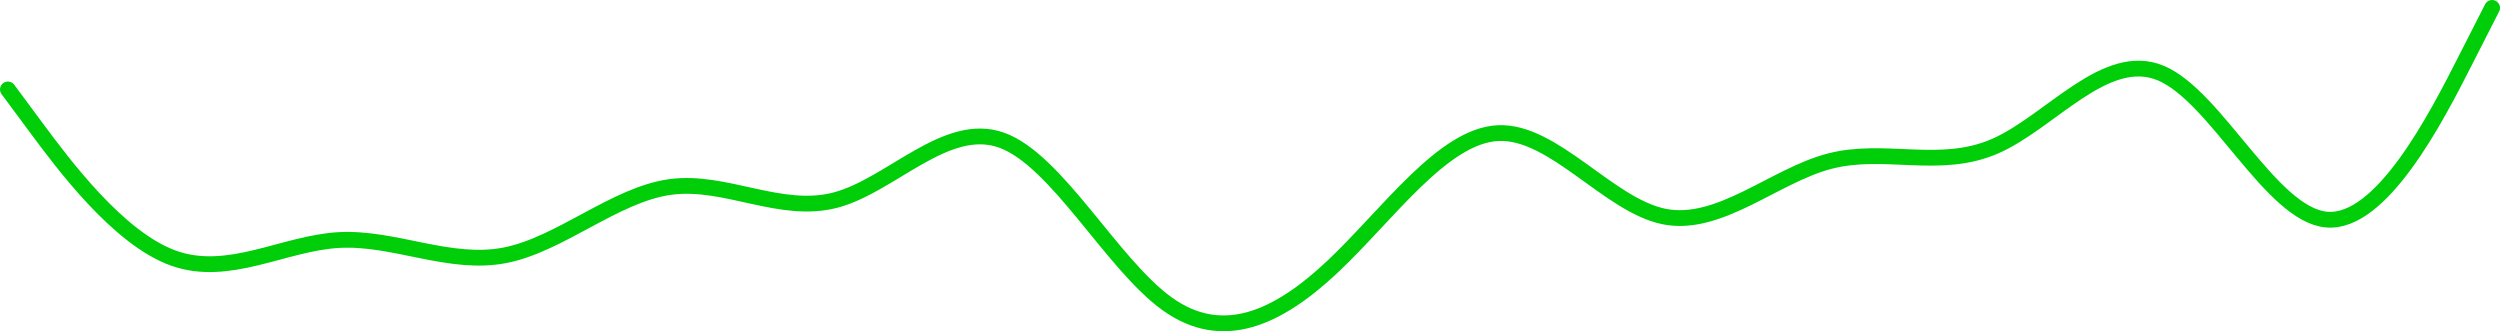 <svg width="317" height="42" viewBox="0 0 317 42" fill="none" xmlns="http://www.w3.org/2000/svg">
<path d="M316 1L312.5 7.869C309 14.738 302 28.476 295 27.844C288 27.212 281 12.211 274 9.272C267 6.332 260 15.454 253 18.525C246 21.596 239 18.617 232 20.436C225 22.255 218 28.871 211 27.455C204 26.038 197 16.589 190 16.876C183 17.164 176 27.188 169 33.786C162 40.383 155 43.555 148 38.528C141 33.502 134 20.277 127 17.772C120 15.268 113 23.483 106 25.356C99 27.228 92 22.756 85 23.706C78 24.655 71 31.026 64 32.377C57 33.727 50 30.056 43 30.435C36 30.813 29 35.24 22 32.733C15 30.226 8 20.783 4.5 16.062L1 11.341" stroke="#00CE08" stroke-width="2" stroke-linecap="round"/>
</svg>
